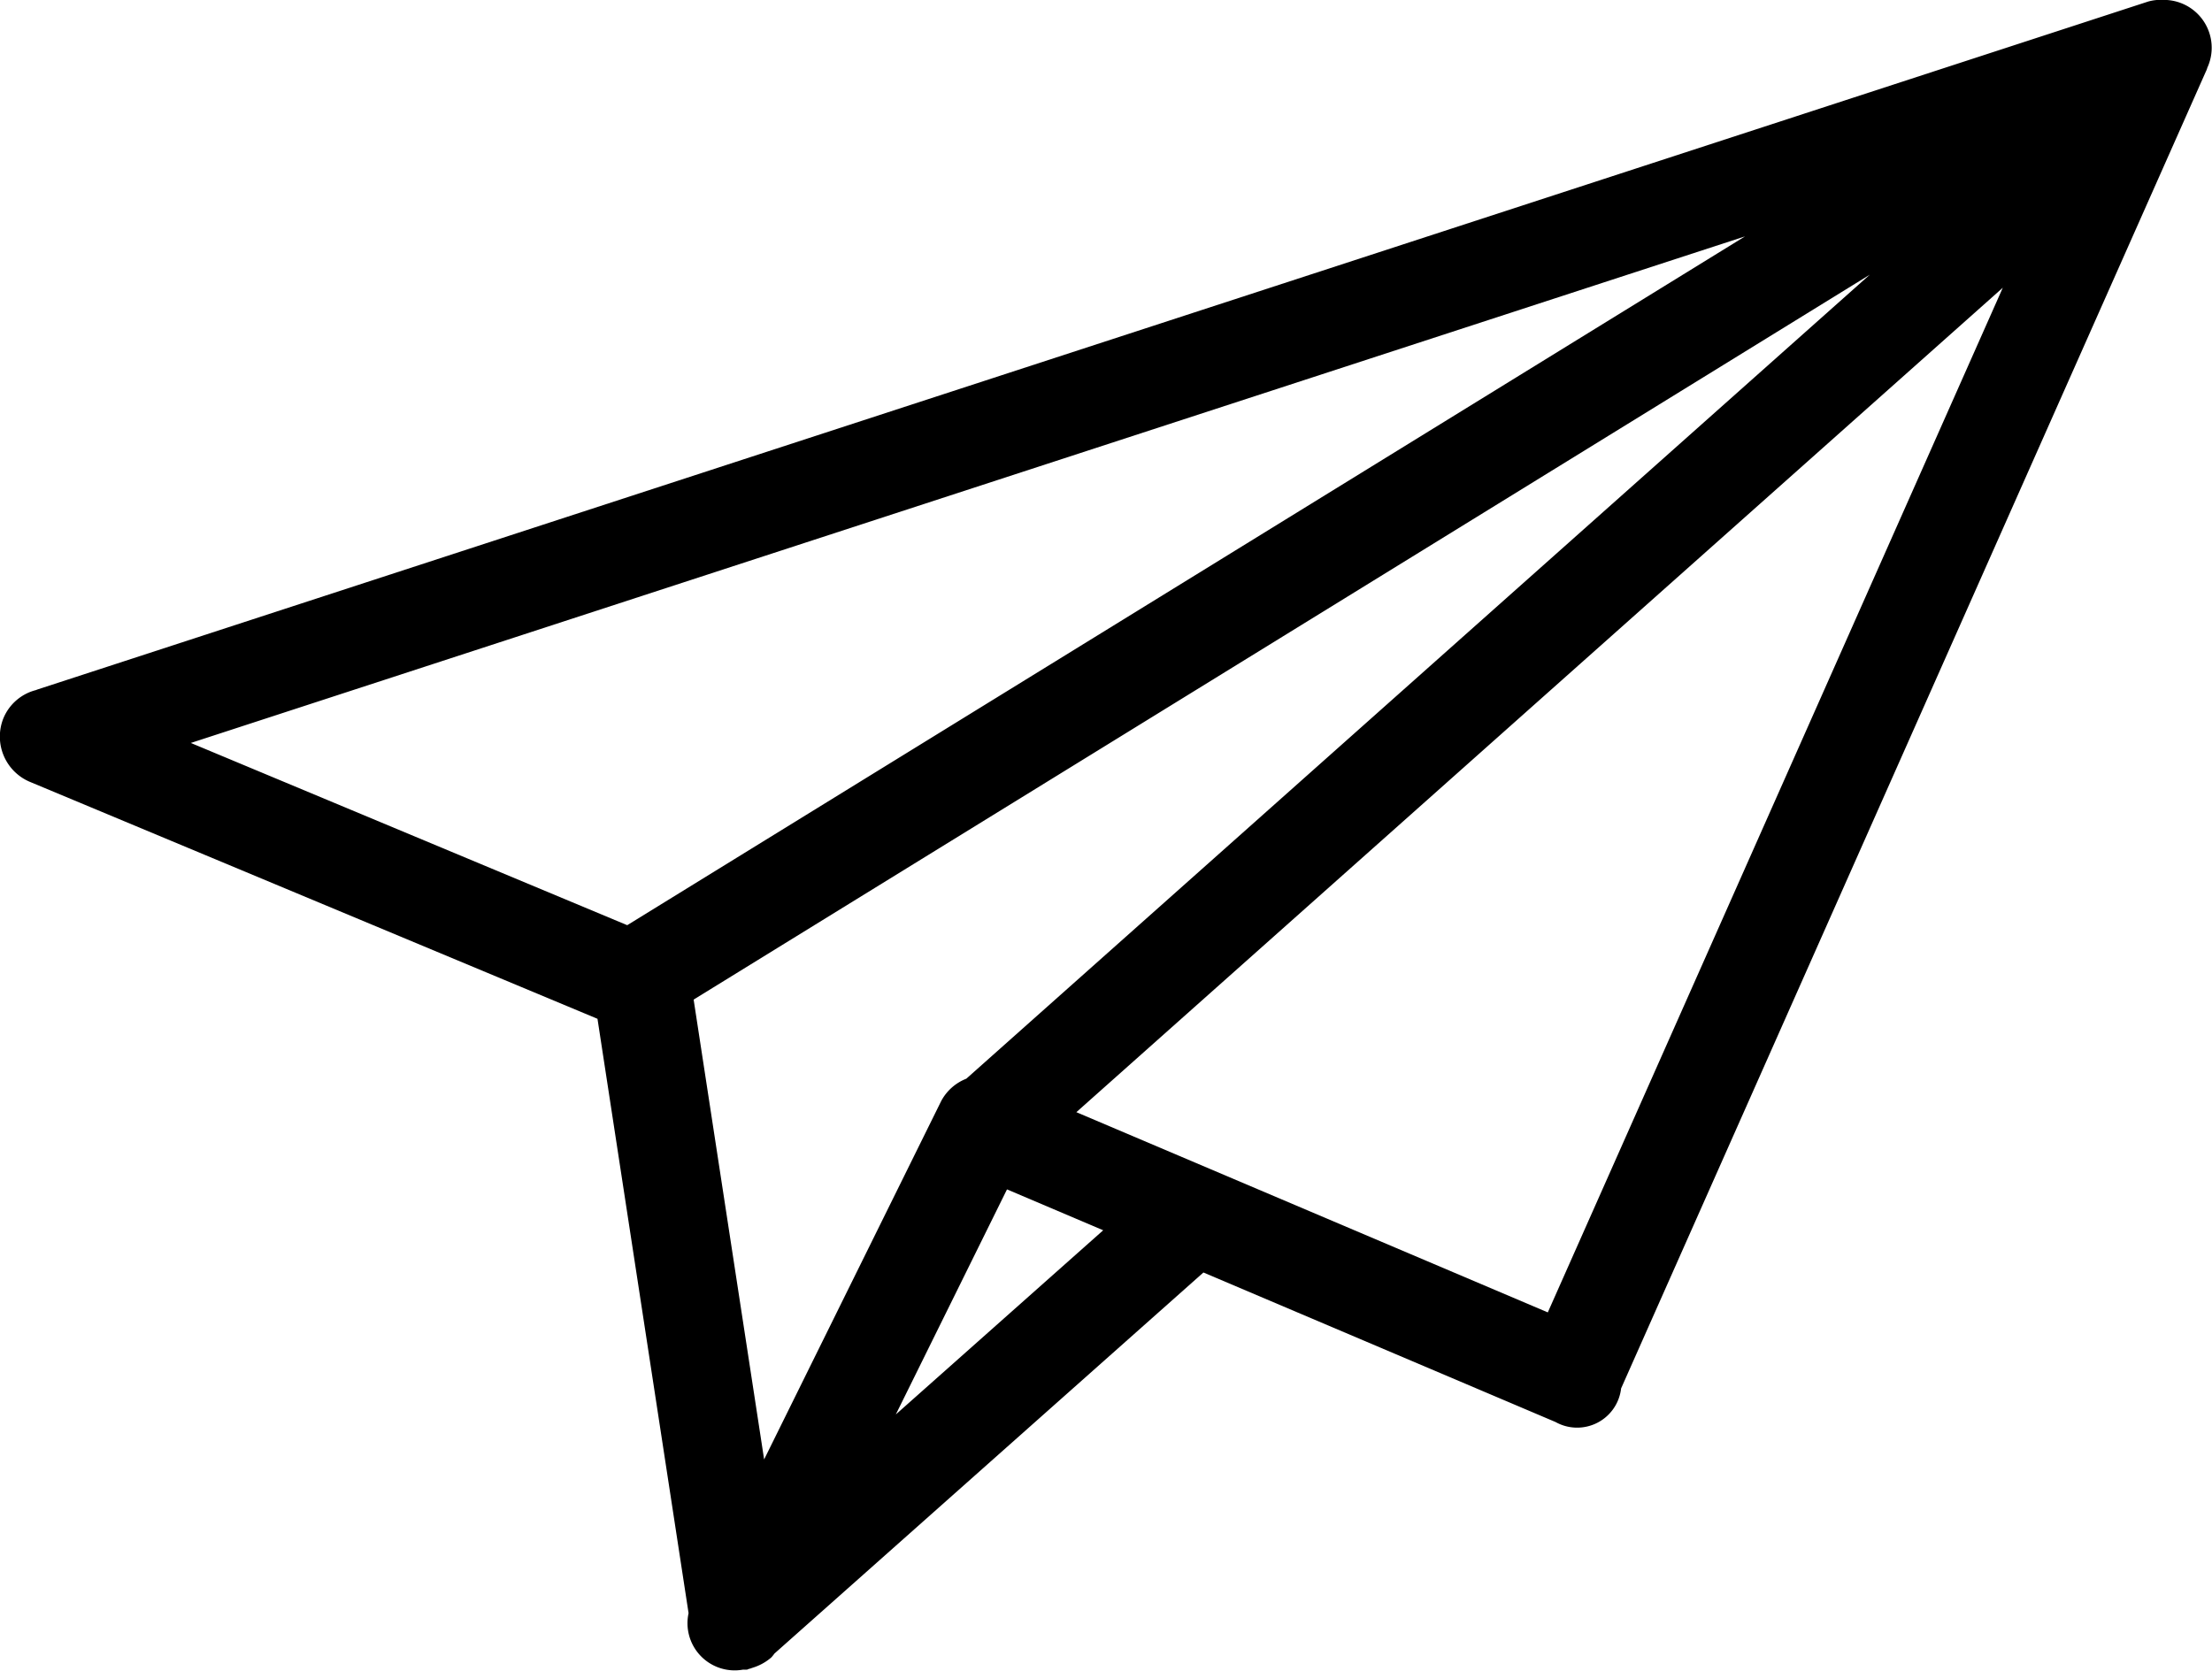 <svg xmlns="http://www.w3.org/2000/svg" width="45" height="34" viewBox="0 0 45 34"><path id="Rounded_Rectangle_812_copy" data-name="Rounded Rectangle 812 copy" class="cls-1" d="M572.9,331.389a0.036,0.036,0,0,1,0,.01l0,0c-0.009.02-.016,0.039-0.026,0.059l-11.895,26.794a0.9,0.9,0,0,1-1.333.684l-7.164-3.043-8.727,7.754a0.807,0.807,0,0,1-.058.073l-0.015.014a1.04,1.04,0,0,1-.366.2l-0.064.022c-0.02,0-.036.015-0.056,0.018a0.7,0.7,0,0,1-.079,0,0.96,0.96,0,0,1-1.109-1.149l-1.853-12.094-11.531-4.815a1,1,0,0,1-.555-1.3,0.978,0.978,0,0,1,.67-0.576,0.083,0.083,0,0,1,.013-0.007l42.945-14a0.939,0.939,0,0,1,.31-0.035h0A0.974,0.974,0,0,1,572.9,331.389Zm-22.457,23.645-1.957-.832-2.262,4.58Zm-18.561-9.916,8.878,3.708L563.5,334.81Zm10.229,5.222,1.434,9.357,3.6-7.288a0.984,0.984,0,0,1,.513-0.459l18.381-16.361Zm7.786,2.291,9.591,4.074,9.256-20.85Z" transform="translate(-528 -330)"/></svg>